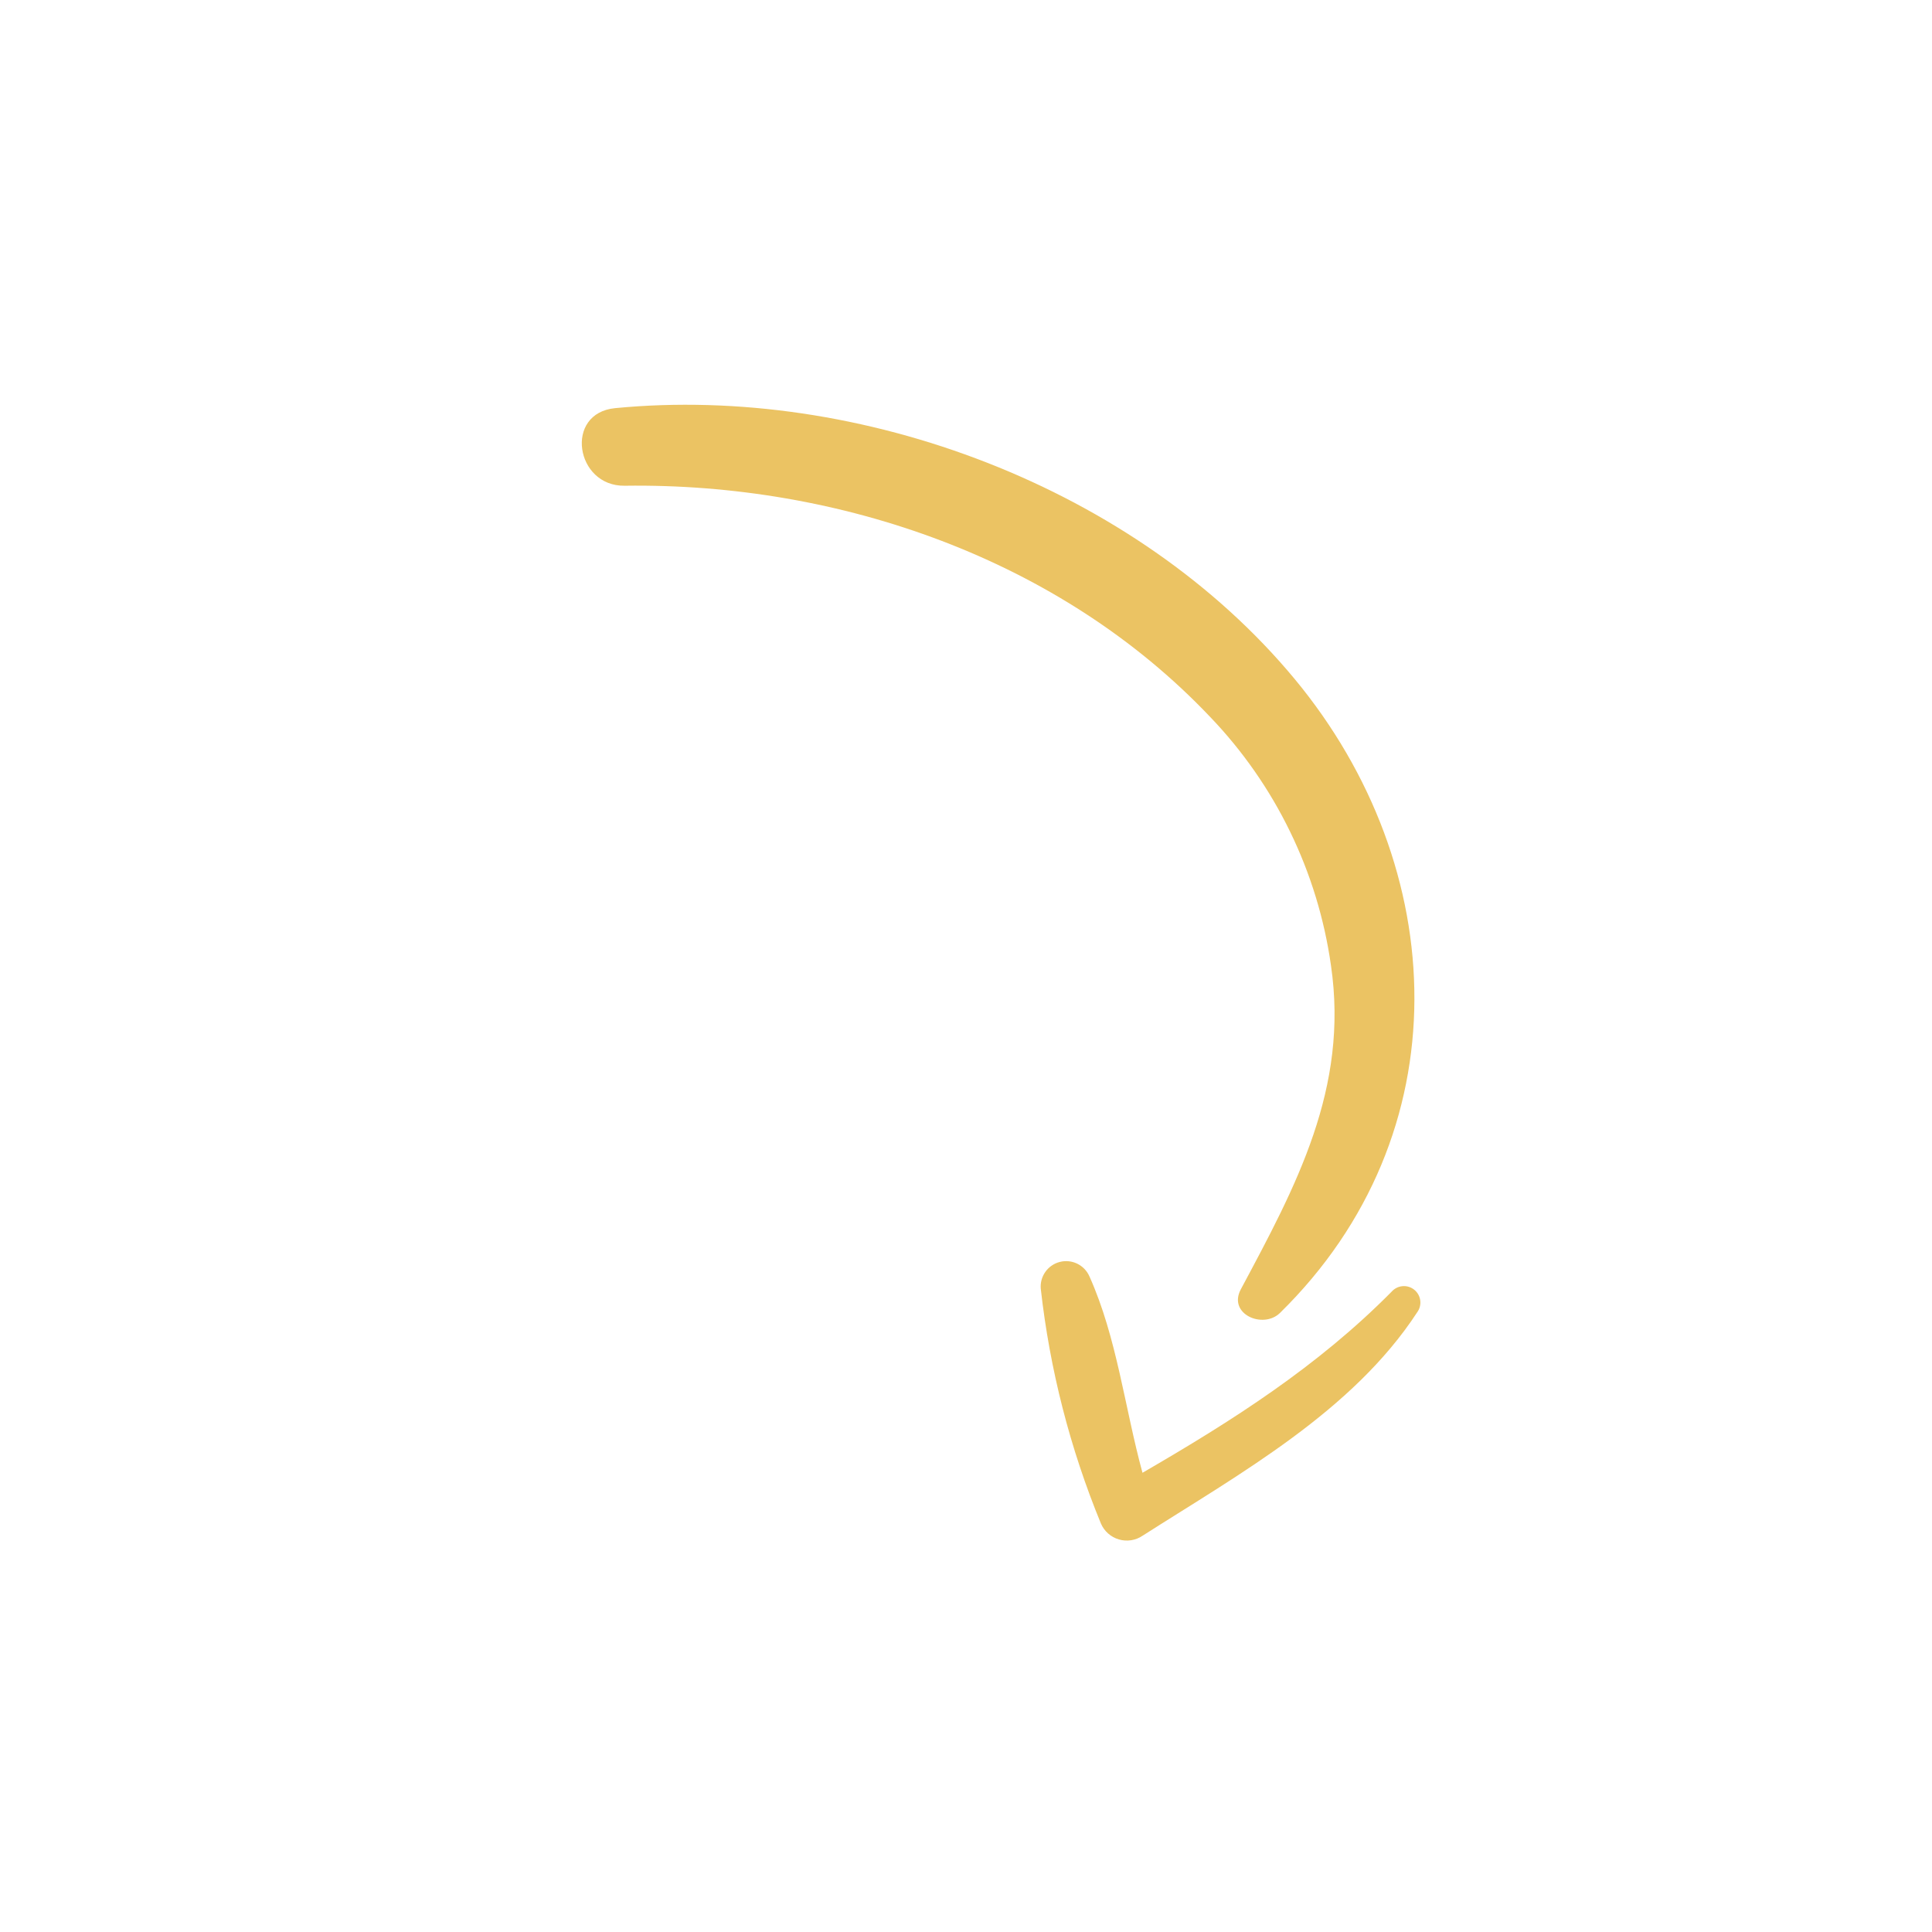 <svg width="159" height="159" viewBox="0 0 159 159" fill="none" xmlns="http://www.w3.org/2000/svg">
<path d="M105.332 108.06C120.377 93.316 119.403 71.387 106.553 55.886C93.469 40.108 70.809 31.627 50.617 33.59C46.411 34.004 47.353 40.034 51.406 39.975C69.112 39.727 87.248 45.996 99.579 58.987C104.965 64.596 108.449 71.759 109.537 79.46C111.012 89.553 106.683 97.574 102.121 106.101C101.021 108.151 103.949 109.4 105.332 108.06Z" fill="#EBC363"/>
<path d="M94.038 126.384C102.045 121.272 111.317 116.148 116.638 107.99C116.842 107.708 116.93 107.359 116.883 107.015C116.837 106.671 116.659 106.358 116.388 106.141C116.117 105.924 115.773 105.819 115.427 105.849C115.081 105.879 114.759 106.041 114.529 106.302C108.435 112.463 101.425 116.919 94.025 121.207C92.557 115.834 91.923 110.087 89.654 105.034C89.453 104.581 89.098 104.214 88.651 103.998C88.205 103.782 87.697 103.731 87.217 103.855C86.737 103.979 86.316 104.269 86.03 104.674C85.744 105.078 85.61 105.572 85.654 106.066C86.396 112.702 88.062 119.203 90.602 125.379C90.736 125.694 90.939 125.975 91.195 126.202C91.451 126.429 91.754 126.597 92.082 126.693C92.411 126.789 92.757 126.811 93.095 126.758C93.433 126.704 93.755 126.577 94.038 126.384Z" fill="#EBC363"/>
</svg>
